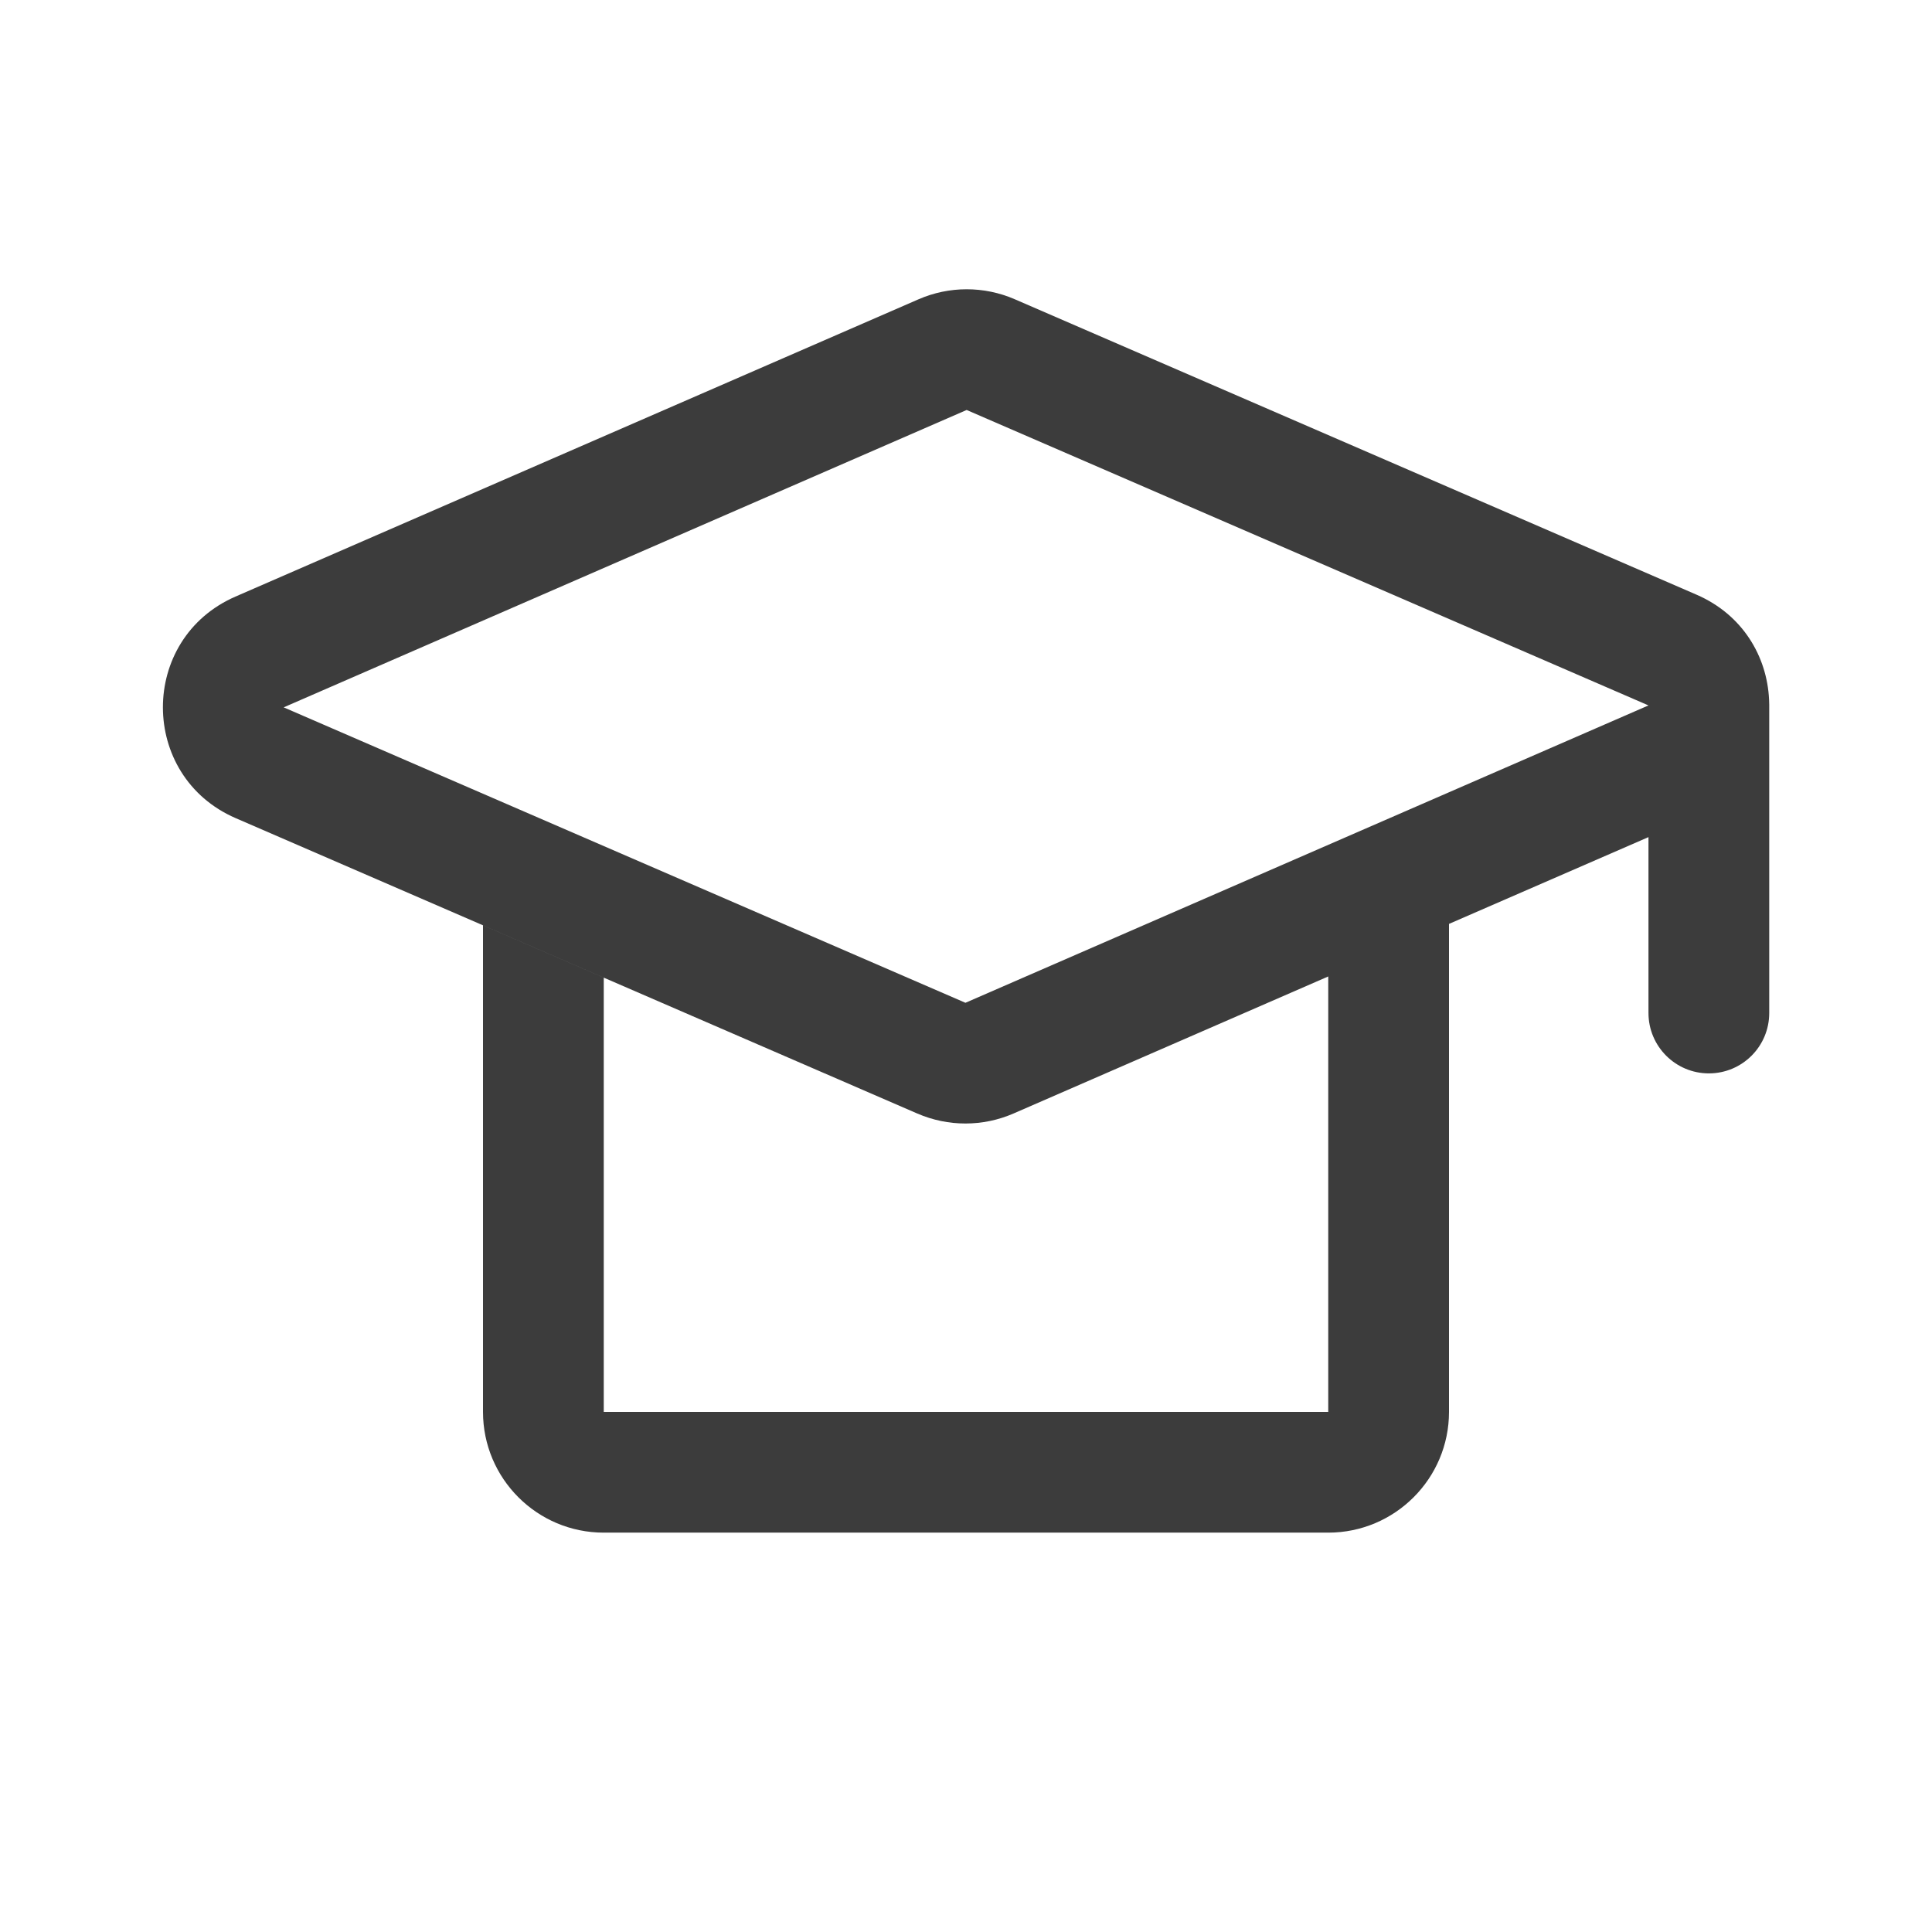 <svg width="24" height="24" viewBox="0 0 24 24" fill="none" xmlns="http://www.w3.org/2000/svg">
<path fill-rule="evenodd" clip-rule="evenodd" d="M12.605 3.717C12.224 3.552 11.791 3.552 11.41 3.718L2.925 7.411C1.722 7.935 1.724 9.641 2.927 10.163L11.396 13.833C11.778 13.998 12.21 13.998 12.591 13.832L16.5 12.13V17.539H7.5V12.145L6 11.495V17.539C6 18.367 6.672 19.039 7.5 19.039H16.5C17.328 19.039 18 18.367 18 17.539V11.477L20.478 10.399V12.584C20.478 12.998 20.814 13.334 21.228 13.334C21.643 13.334 21.978 12.998 21.978 12.584V8.751C21.978 8.731 21.977 8.71 21.976 8.69C21.951 8.157 21.65 7.636 21.074 7.387L12.605 3.717ZM20.478 8.763L12.008 5.093L3.524 8.787L11.993 12.457L20.478 8.763Z" fill="#3C3C3C"/>
</svg>
